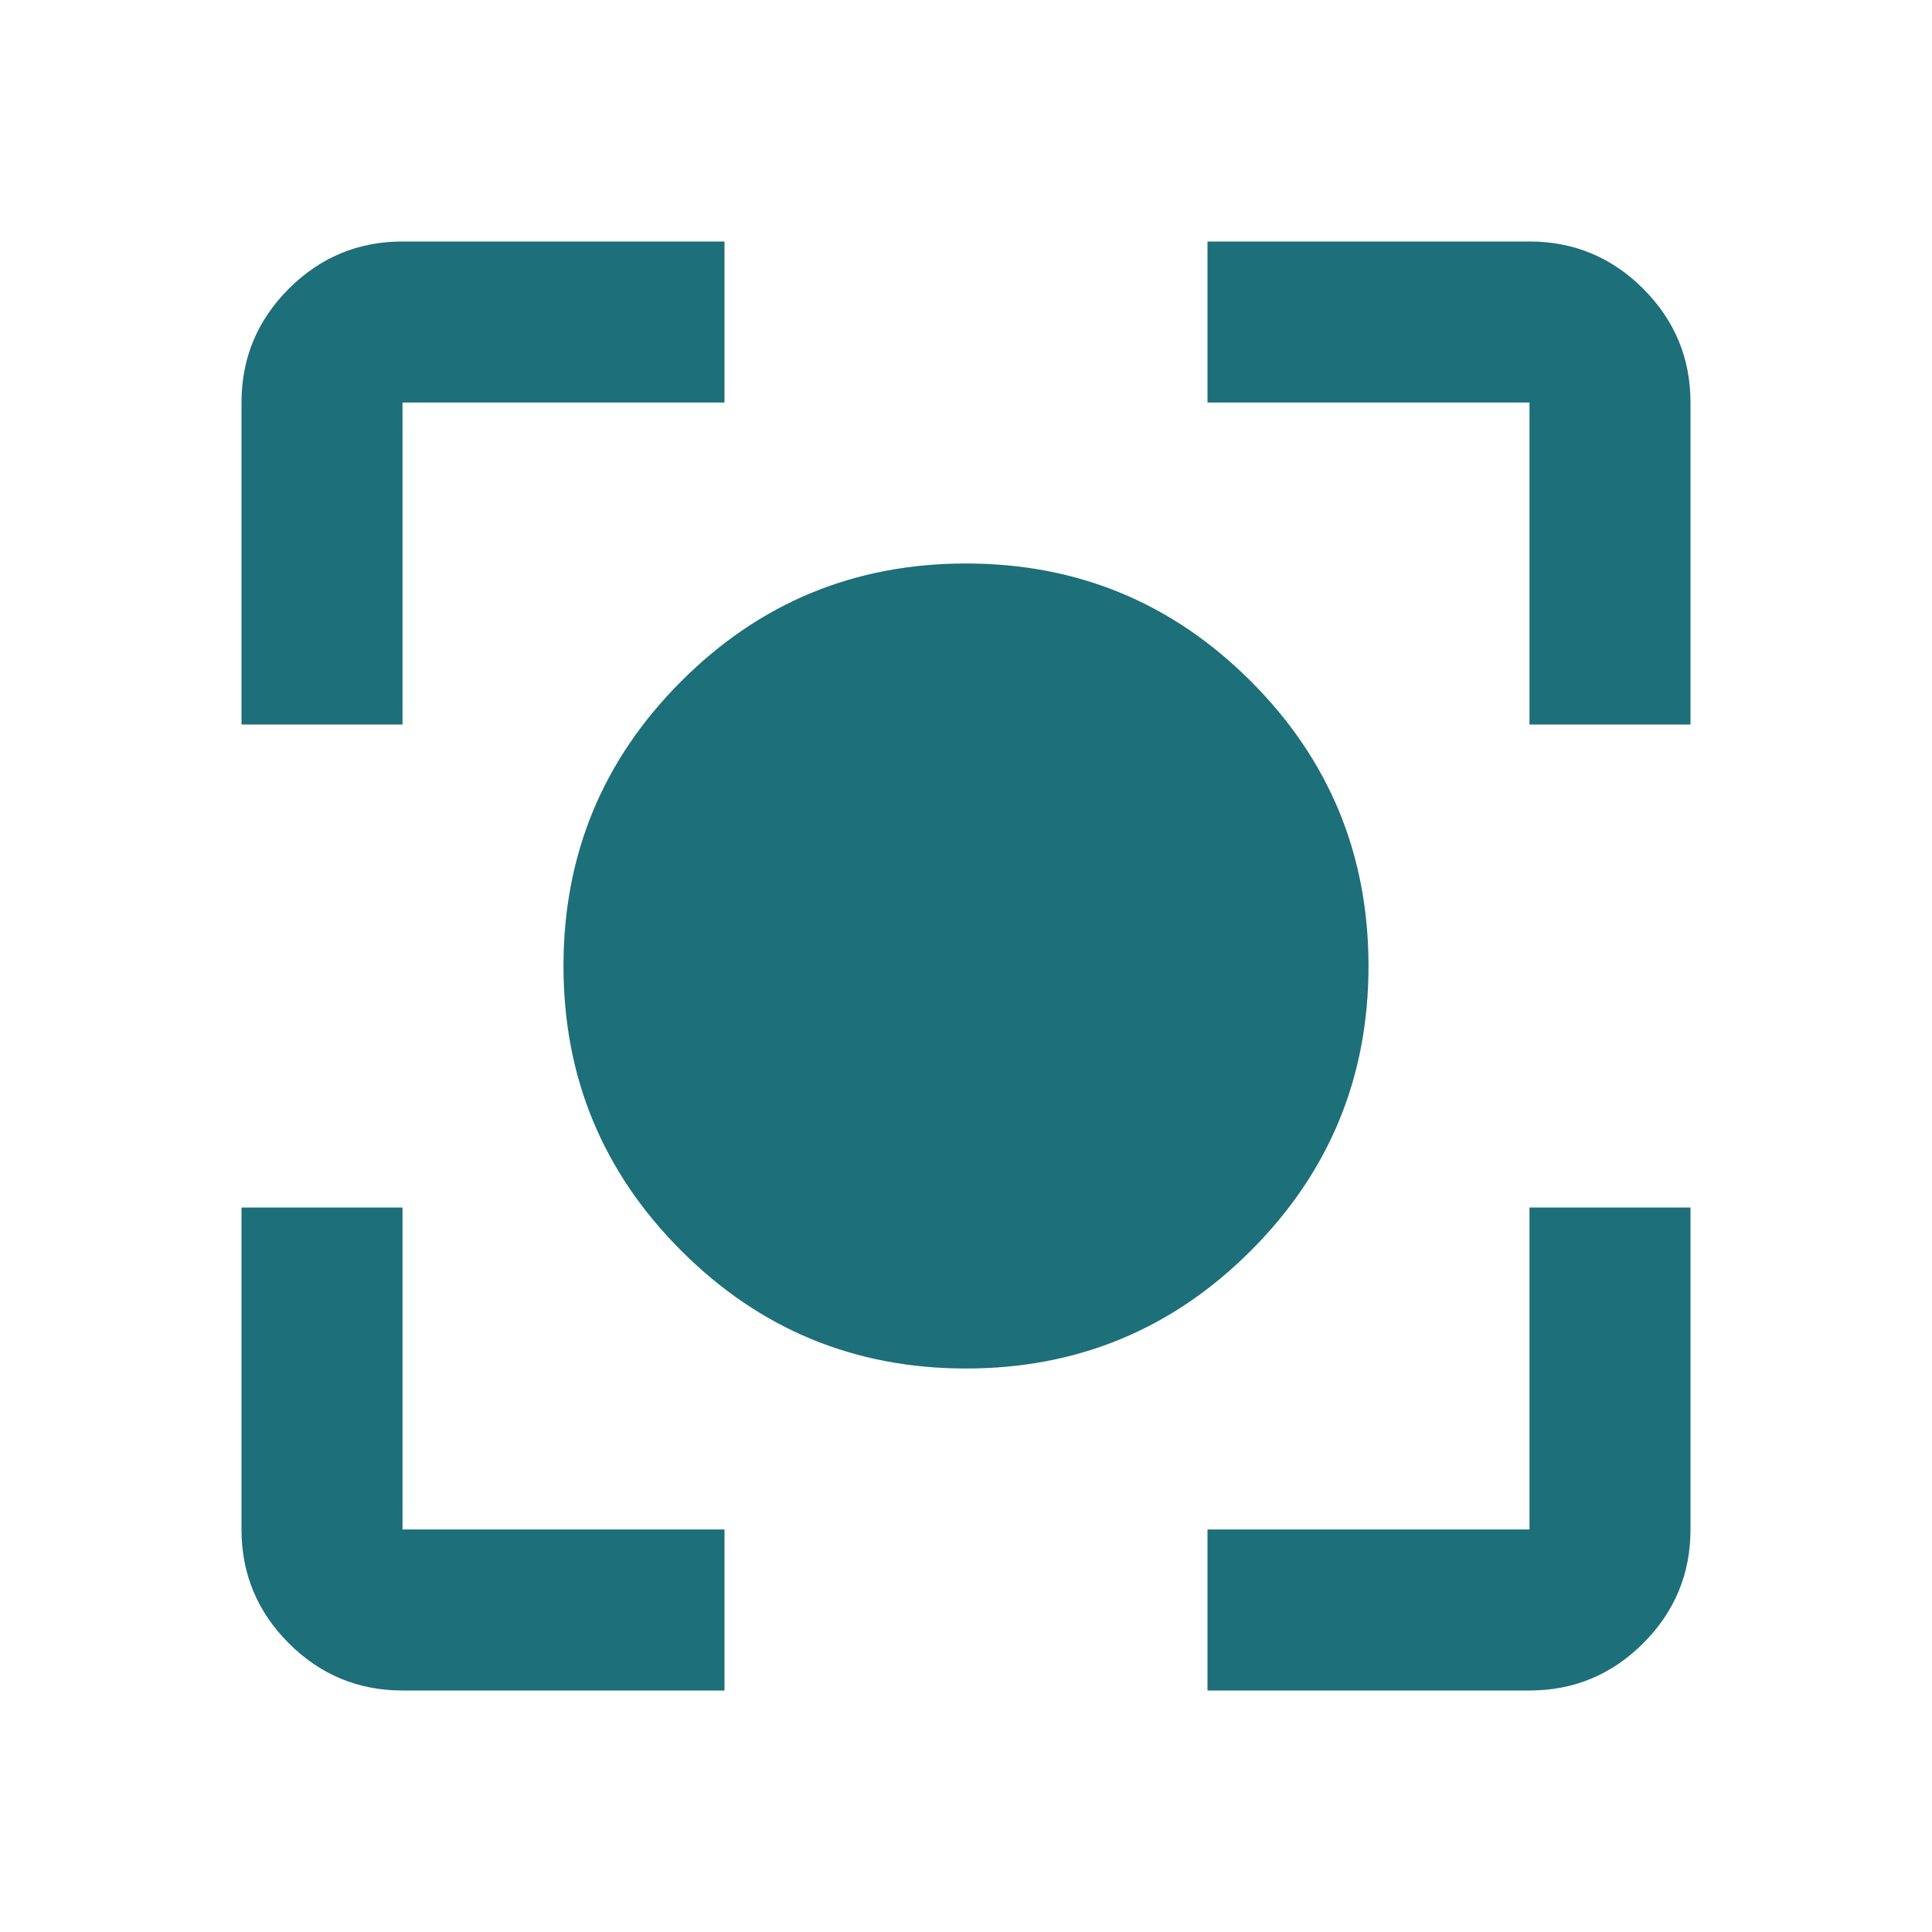 <svg width="56" height="56" viewBox="0 0 56 56" fill="none" xmlns="http://www.w3.org/2000/svg">
<path d="M28 39.667C24.772 39.667 22.021 38.529 19.747 36.253C17.471 33.979 16.333 31.228 16.333 28C16.333 24.772 17.471 22.02 19.747 19.745C22.021 17.47 24.772 16.333 28 16.333C31.228 16.333 33.98 17.47 36.255 19.745C38.53 22.02 39.667 24.772 39.667 28C39.667 31.228 38.53 33.979 36.255 36.253C33.98 38.529 31.228 39.667 28 39.667ZM11.667 49C10.383 49 9.284 48.543 8.37 47.63C7.457 46.716 7 45.617 7 44.333V35H11.667V44.333H21V49H11.667ZM35 49V44.333H44.333V35H49V44.333C49 45.617 48.543 46.716 47.63 47.63C46.716 48.543 45.617 49 44.333 49H35ZM7 21V11.667C7 10.383 7.457 9.284 8.37 8.37C9.284 7.457 10.383 7 11.667 7H21V11.667H11.667V21H7ZM44.333 21V11.667H35V7H44.333C45.617 7 46.716 7.457 47.63 8.37C48.543 9.284 49 10.383 49 11.667V21H44.333Z" fill="#1D6F7A"/>
</svg>
